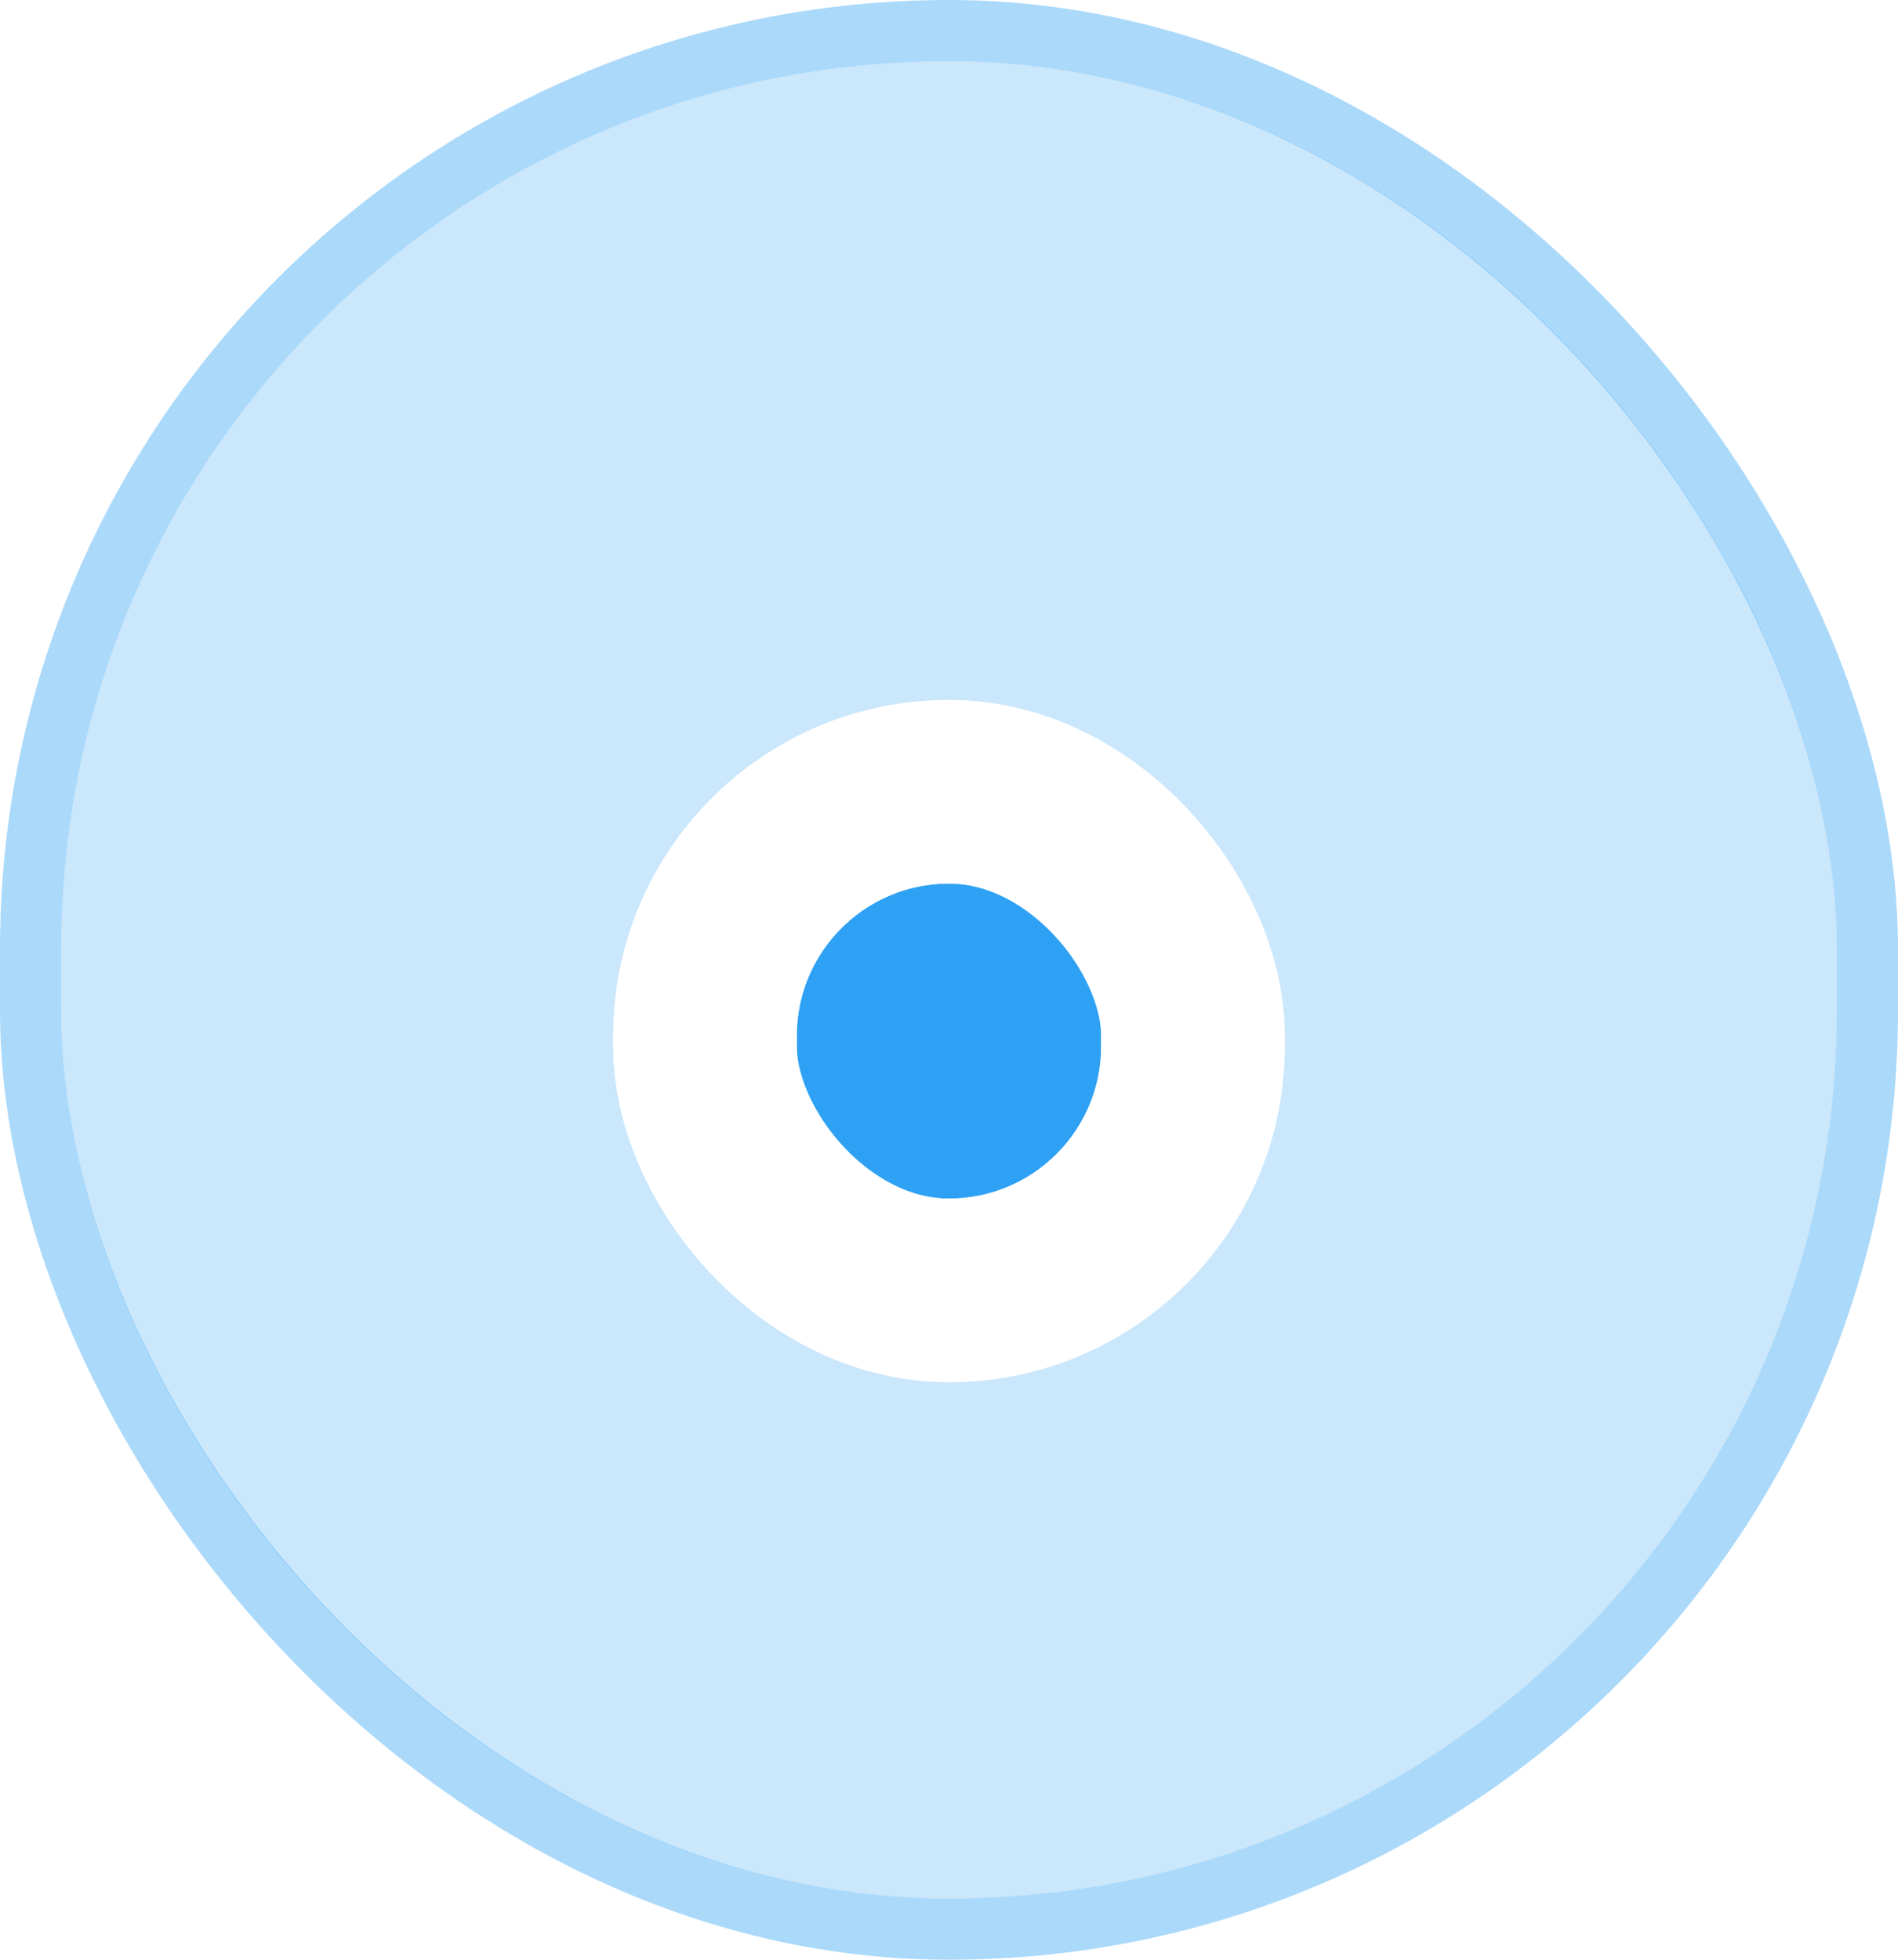 <svg width="31" height="32" viewBox="0 0 31 32" fill="none" xmlns="http://www.w3.org/2000/svg">
<rect x="1" y="1" width="29" height="30" rx="14.5" fill="#2EA1F4" fill-opacity="0.25"/>
<rect x="0.5" y="0.5" width="30" height="31" rx="15" stroke="#2EA1F4" stroke-opacity="0.4"/>
<g filter="url(#filter0_d_453_2769)">
<rect x="13.014" y="13.428" width="4.971" height="5.143" rx="2.486" fill="#2EA1F4"/>
<rect x="11.514" y="11.928" width="7.971" height="8.143" rx="3.986" stroke="white" stroke-width="3"/>
</g>
<defs>
<filter id="filter0_d_453_2769" x="8.014" y="9.428" width="14.971" height="15.143" filterUnits="userSpaceOnUse" color-interpolation-filters="sRGB">
<feFlood flood-opacity="0" result="BackgroundImageFix"/>
<feColorMatrix in="SourceAlpha" type="matrix" values="0 0 0 0 0 0 0 0 0 0 0 0 0 0 0 0 0 0 127 0" result="hardAlpha"/>
<feOffset dy="1"/>
<feGaussianBlur stdDeviation="1"/>
<feColorMatrix type="matrix" values="0 0 0 0 0 0 0 0 0 0 0 0 0 0 0 0 0 0 0.3 0"/>
<feBlend mode="normal" in2="BackgroundImageFix" result="effect1_dropShadow_453_2769"/>
<feBlend mode="normal" in="SourceGraphic" in2="effect1_dropShadow_453_2769" result="shape"/>
</filter>
</defs>
</svg>
